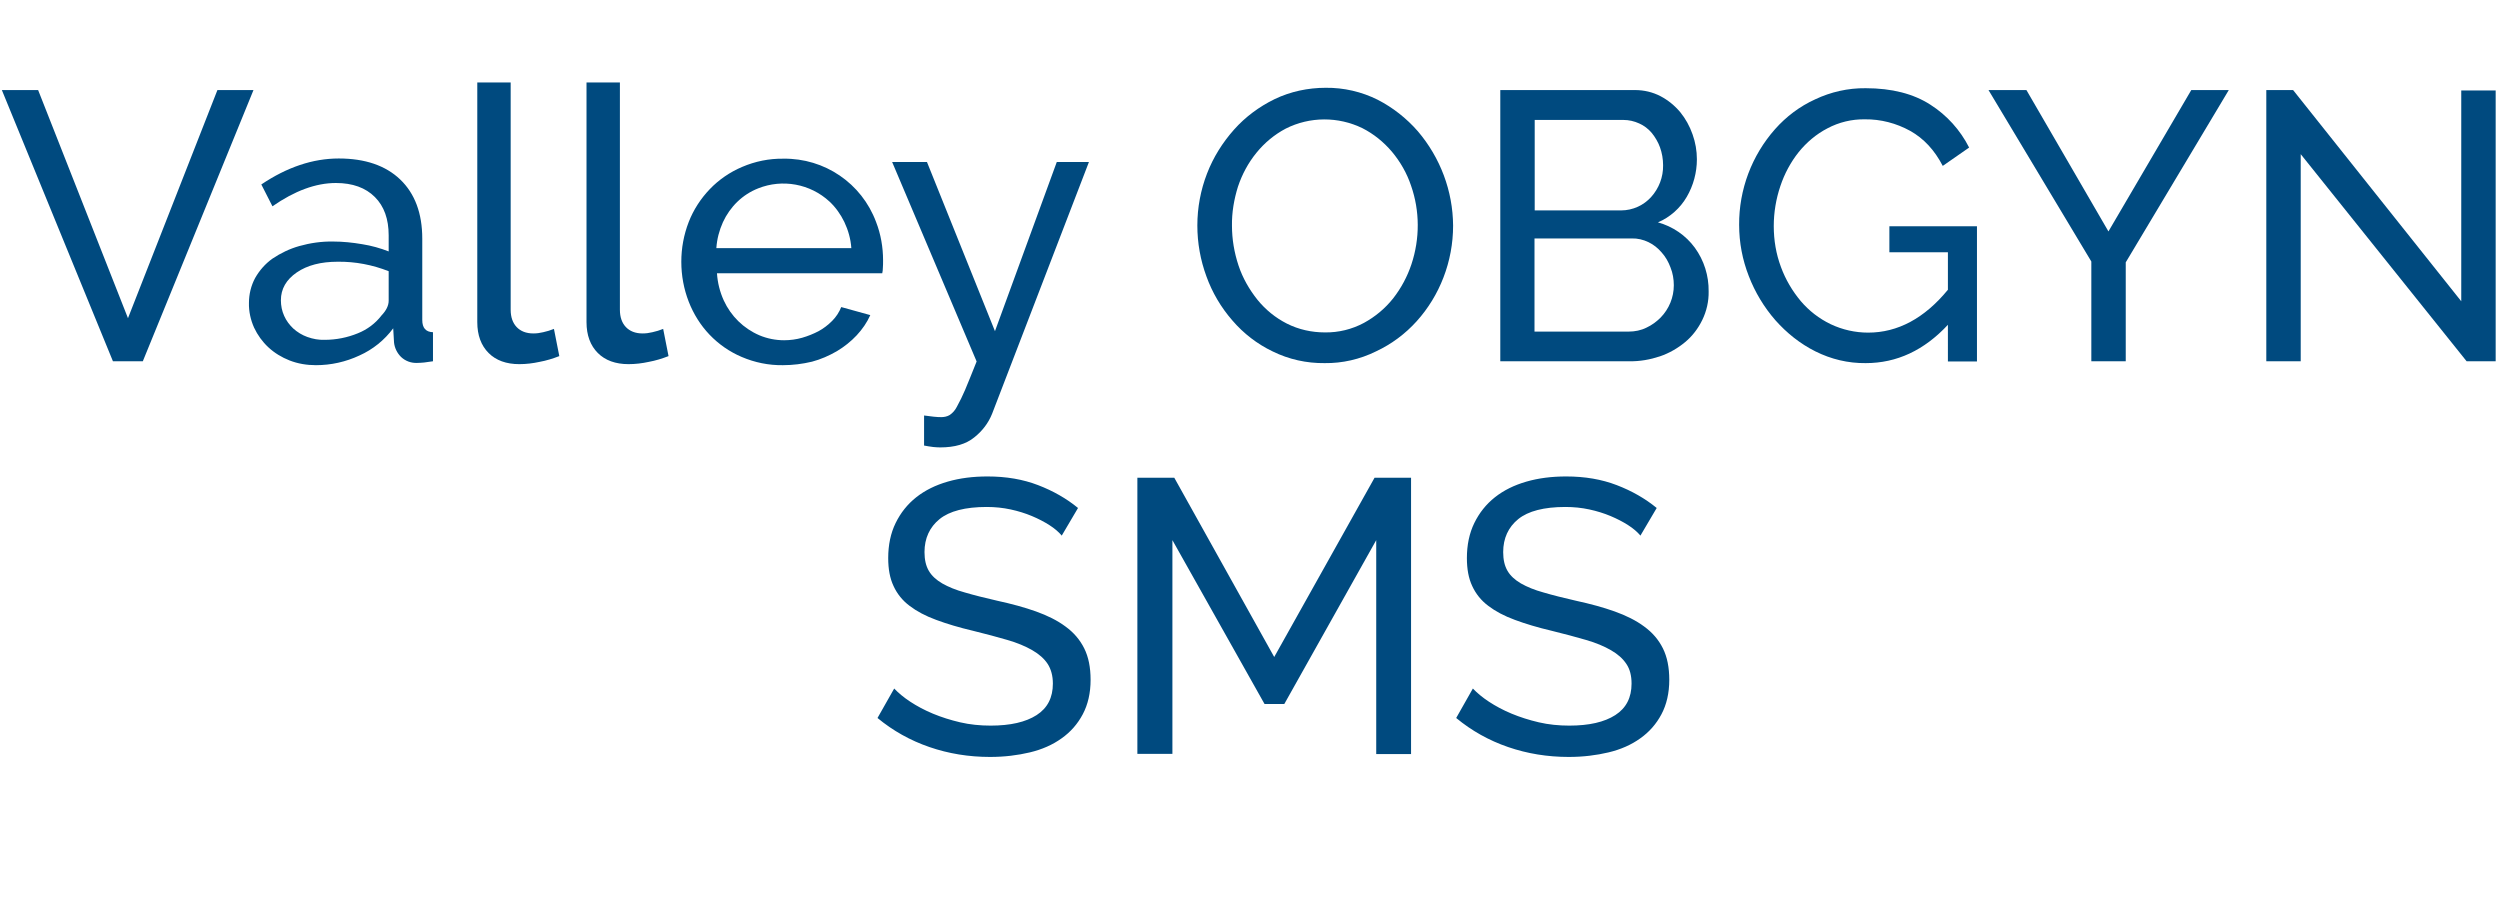 <?xml version="1.0" encoding="utf-8"?>
<!-- Generator: Adobe Illustrator 25.4.1, SVG Export Plug-In . SVG Version: 6.00 Build 0)  -->
<svg version="1.1" id="Layer_1" xmlns="http://www.w3.org/2000/svg" xmlns:xlink="http://www.w3.org/1999/xlink" x="0px" y="0px"
	 viewBox="0 0 1213.1 436" style="enable-background:new 0 0 1213.1 436;" xml:space="preserve">
<style type="text/css">
	.st0{fill:#004A7F;}
</style>
<g>
	<path class="st0" d="M18.5,43.7l43.6,110.7l43.4-110.7H123L69.3,175.3H54.8L0.9,43.7H18.5z"/>
	<path class="st0" d="M153.3,177.2c-4.4,0-8.7-0.7-12.8-2.3c-3.8-1.5-7.3-3.6-10.3-6.4c-2.9-2.7-5.2-5.9-6.9-9.5
		c-1.7-3.8-2.6-7.9-2.5-12c0-4.2,1-8.4,3-12.1c2.1-3.7,4.9-6.9,8.4-9.4c4-2.7,8.4-4.8,13-6.1c5.3-1.5,10.9-2.3,16.4-2.2
		c4.8,0,9.5,0.5,14.2,1.3c4.4,0.7,8.7,1.9,12.8,3.5v-7.8c0-7.9-2.2-14.1-6.7-18.6c-4.5-4.5-10.8-6.8-18.9-6.8
		c-9.8,0-20,3.8-30.8,11.3l-5.4-10.6c12.5-8.4,25-12.6,37.6-12.6c12.7,0,22.7,3.4,29.8,10.2s10.7,16.4,10.7,28.7v39.5
		c0,3.8,1.7,5.8,5.2,5.9v14.1c-1.7,0.2-3.1,0.4-4.3,0.6c-1.2,0.1-2.3,0.2-3.5,0.2c-2.8,0.1-5.6-0.9-7.7-2.9c-1.9-1.9-3.1-4.3-3.4-7
		l-0.4-6.9c-4.2,5.7-9.9,10.3-16.4,13.2C167.8,175.6,160.6,177.2,153.3,177.2z M157.5,164.9c5.6,0,11.1-1.1,16.2-3.2
		c4.5-1.8,8.5-4.8,11.4-8.6c2.3-2.4,3.5-4.8,3.5-7.2v-14.3c-7.9-3.1-16.2-4.7-24.7-4.6c-8.2,0-14.8,1.7-19.9,5.2
		c-5.1,3.5-7.7,8-7.7,13.5c0,2.6,0.5,5.2,1.6,7.6c1,2.3,2.6,4.4,4.4,6.1c2,1.8,4.3,3.2,6.8,4.1C151.9,164.5,154.7,165,157.5,164.9z"
		/>
	<path class="st0" d="M231.5,40h16.3v110.3c0,3.6,1,6.4,2.9,8.4c1.9,2,4.6,3.1,8.1,3.1c1.6,0,3.2-0.2,4.8-0.6
		c1.8-0.4,3.5-0.9,5.2-1.6l2.6,13.2c-3.1,1.2-6.3,2.2-9.6,2.8c-3.2,0.7-6.5,1.1-9.8,1.1c-6.3,0-11.3-1.8-14.9-5.4
		c-3.6-3.6-5.5-8.6-5.5-15V40z"/>
	<path class="st0" d="M284.5,40h16.3v110.3c0,3.6,1,6.4,2.9,8.4c1.9,2,4.6,3.1,8.1,3.1c1.6,0,3.2-0.2,4.8-0.6
		c1.8-0.4,3.5-0.9,5.2-1.6l2.6,13.2c-3.1,1.2-6.3,2.2-9.6,2.8c-3.2,0.7-6.5,1.1-9.8,1.1c-6.3,0-11.3-1.8-14.9-5.4
		c-3.6-3.6-5.5-8.6-5.5-15V40z"/>
	<path class="st0" d="M379.9,177.2c-6.9,0.1-13.7-1.3-20-4c-5.9-2.5-11.2-6.2-15.6-10.8c-4.4-4.6-7.8-10.1-10.1-16
		c-2.4-6.2-3.6-12.7-3.6-19.4c0-6.6,1.2-13.1,3.6-19.3c2.3-5.9,5.8-11.3,10.2-15.9c4.4-4.6,9.8-8.3,15.7-10.8c6.3-2.7,13.1-4.1,20-4
		c20-0.3,38,11.9,45,30.7c2.3,5.9,3.4,12.3,3.4,18.6c0,1.4,0,2.6-0.1,3.7c0,0.9-0.1,1.7-0.3,2.6h-80.2c0.3,4.6,1.4,9,3.3,13.2
		c3.5,7.6,9.6,13.6,17.3,16.9c3.8,1.6,7.9,2.4,12,2.4c2.9,0,5.9-0.4,8.7-1.2c2.8-0.8,5.5-1.9,8-3.2c2.4-1.3,4.6-3,6.6-5
		c1.9-1.9,3.4-4.2,4.4-6.7l14.1,3.9c-1.6,3.6-3.9,6.9-6.6,9.8c-2.8,3-6.1,5.6-9.6,7.7c-3.8,2.2-7.9,4-12.1,5.1
		C389.4,176.6,384.7,177.2,379.9,177.2z M413.1,120.4c-0.3-4.4-1.5-8.7-3.4-12.7c-1.8-3.7-4.2-7.1-7.2-9.9
		c-9.3-8.6-22.8-11.1-34.6-6.4c-3.8,1.5-7.2,3.7-10.1,6.5c-2.9,2.8-5.3,6.2-7,9.9c-1.8,4-2.9,8.2-3.2,12.6L413.1,120.4z"/>
	<path class="st0" d="M448.3,201.6c1.6,0.2,3.2,0.4,4.8,0.6s2.9,0.2,3.7,0.2c1.4,0,2.8-0.3,4-1c1.5-1,2.7-2.4,3.5-4
		c1.5-2.7,2.8-5.4,4-8.2c1.5-3.5,3.3-8.1,5.6-13.8l-41-96.8h16.9l33,82.1l30-82.1h15.6l-47,122.2c-1.8,4.5-4.8,8.4-8.6,11.4
		c-4,3.3-9.5,4.9-16.6,4.9c-1.1,0-2.3-0.1-3.4-0.2c-1.5-0.2-2.9-0.4-4.4-0.7V201.6z"/>
	<path class="st0" d="M642.8,176.2c-8.8,0.1-17.4-1.8-25.3-5.7c-7.5-3.6-14.1-8.7-19.5-15c-5.5-6.3-9.8-13.6-12.6-21.4
		c-2.9-7.9-4.4-16.2-4.4-24.7c0-8.6,1.6-17.2,4.7-25.2c3-7.8,7.5-15,13.1-21.3c5.5-6.2,12.3-11.2,19.7-14.8
		c7.7-3.7,16.2-5.5,24.8-5.5c8.7-0.1,17.4,1.9,25.2,5.8c7.4,3.8,14,9,19.5,15.3c10.9,12.8,17,29,17.1,45.8c0,8.6-1.6,17.2-4.7,25.2
		c-3,7.8-7.4,15-13,21.2c-5.5,6.1-12.2,11.1-19.7,14.6C659.8,174.4,651.3,176.3,642.8,176.2z M597.8,109.5c0,6.6,1.1,13.1,3.2,19.4
		c2,6,5.2,11.6,9.2,16.6c3.9,4.8,8.7,8.7,14.2,11.5c5.7,2.9,12.1,4.3,18.5,4.3c6.6,0.1,13.1-1.5,18.9-4.6c5.5-3,10.3-7,14.2-11.9
		c3.9-5,6.9-10.6,8.9-16.6c4.1-12.4,4.1-25.8-0.2-38.1c-2-6-5.2-11.6-9.3-16.5c-4-4.7-8.8-8.6-14.3-11.4
		c-11.7-5.7-25.5-5.7-37.2,0.2c-5.5,2.9-10.3,6.9-14.2,11.7c-4,4.9-7,10.5-9,16.5C598.8,96.7,597.7,103.1,597.8,109.5L597.8,109.5z"
		/>
	<path class="st0" d="M829.1,141.4c0.1,4.8-1,9.6-3.1,13.9c-2,4.1-4.8,7.8-8.3,10.7c-3.6,3-7.8,5.4-12.2,6.9
		c-4.8,1.6-9.8,2.5-14.9,2.4H728V43.7h65.4c4.3,0,8.6,1,12.4,3c3.6,1.9,6.8,4.5,9.5,7.7c2.6,3.2,4.6,6.8,6,10.8
		c1.4,3.9,2.1,8,2.1,12.1c0,6.4-1.7,12.7-4.9,18.2c-3.2,5.5-8.1,9.9-14,12.4c7.2,2,13.5,6.3,17.9,12.3
		C826.9,126.4,829.2,133.8,829.1,141.4z M744.7,58.2v43.9h41.9c2.8,0,5.6-0.6,8.2-1.8c2.4-1.1,4.6-2.7,6.4-4.7
		c3.8-4.2,5.9-9.7,5.8-15.4c0-3-0.5-5.9-1.5-8.7c-0.9-2.5-2.3-4.9-4-7c-1.7-2-3.8-3.6-6.1-4.6c-2.4-1.1-5-1.7-7.7-1.7L744.7,58.2z
		 M812.2,138.4c0-2.9-0.5-5.9-1.6-8.6c-1-2.7-2.4-5.2-4.3-7.3c-1.8-2.1-3.9-3.8-6.4-5c-2.5-1.2-5.3-1.9-8.2-1.8h-47.1v45.2h45.8
		c2.9,0,5.9-0.6,8.5-1.9c2.6-1.2,4.9-2.9,6.9-4.9C809.9,149.9,812.2,144.3,812.2,138.4z"/>
	<path class="st0" d="M945.3,157.5c-11.6,12.5-24.9,18.7-40,18.7c-8.5,0.1-16.8-1.9-24.4-5.7c-7.4-3.7-13.9-8.9-19.4-15.1
		c-5.5-6.3-9.9-13.6-12.9-21.4c-3.1-7.9-4.7-16.3-4.7-24.9c-0.1-17.1,6.1-33.6,17.4-46.4c5.4-6.1,12-11.1,19.5-14.5
		c7.6-3.6,16-5.5,24.5-5.4c12.7,0,23.2,2.7,31.4,8c8,5.1,14.5,12.3,18.8,20.8l-12.8,8.9c-4-7.7-9.2-13.3-15.8-17
		c-6.7-3.7-14.3-5.7-22-5.6c-6.3-0.1-12.6,1.4-18.2,4.4c-5.4,2.8-10.1,6.8-13.9,11.5c-3.9,4.9-6.9,10.5-8.9,16.5
		c-2.1,6.2-3.2,12.8-3.2,19.4c0,6.8,1.1,13.5,3.5,19.9c2.2,6,5.5,11.6,9.6,16.5c4,4.7,8.9,8.5,14.5,11.2c5.7,2.7,11.9,4.1,18.2,4.1
		c14.3,0,27.3-6.9,38.7-20.8v-18.2h-28.4v-12.6h42.5v65.6h-14.1V157.5z"/>
	<path class="st0" d="M983.3,43.7l39.8,68.6l40.2-68.6h18.2l-50,83.6v48h-16.7v-48.4l-49.9-83.2H983.3z"/>
	<path class="st0" d="M1116.4,74.8v100.5h-16.7V43.7h13l81.6,102.5V43.9h16.7v131.4h-14.1L1116.4,74.8z"/>
</g>
<g>
	<path class="st0" d="M515.2,259.9c-1.5-1.8-3.5-3.5-6-5.1c-2.5-1.6-5.4-3.1-8.5-4.4c-3.1-1.3-6.6-2.4-10.3-3.2
		c-3.7-0.8-7.6-1.2-11.6-1.2c-10.4,0-18.1,2-22.9,5.9c-4.8,3.9-7.3,9.3-7.3,16c0,3.7,0.7,6.7,2.1,9.1c1.4,2.4,3.6,4.4,6.5,6.1
		c3,1.7,6.6,3.2,11,4.4c4.4,1.3,9.6,2.6,15.7,4c6.9,1.5,13.2,3.2,18.8,5.2c5.6,2,10.4,4.4,14.3,7.3c4,2.9,7,6.4,9.1,10.6
		c2.1,4.2,3.1,9.3,3.1,15.3c0,6.4-1.3,12-3.8,16.7c-2.5,4.7-5.9,8.6-10.3,11.7c-4.3,3.1-9.5,5.4-15.4,6.8
		c-5.9,1.4-12.3,2.2-19.3,2.2c-10.3,0-20.1-1.6-29.4-4.8c-9.3-3.2-17.7-7.9-25.2-14.1l8.1-14.3c2,2.1,4.6,4.3,7.8,6.4
		c3.2,2.1,6.9,4.1,11,5.8c4.1,1.7,8.5,3.1,13.2,4.2c4.7,1.1,9.7,1.6,14.8,1.6c9.6,0,17-1.7,22.3-5.1s7.9-8.5,7.9-15.3
		c0-3.8-0.9-7-2.5-9.5c-1.7-2.6-4.2-4.8-7.5-6.7c-3.3-1.9-7.3-3.6-12.2-5c-4.8-1.4-10.4-2.9-16.5-4.4c-6.8-1.6-12.8-3.4-17.9-5.3
		c-5.2-1.9-9.5-4.2-12.9-6.8c-3.5-2.6-6.1-5.9-7.8-9.6c-1.8-3.8-2.6-8.3-2.6-13.6c0-6.4,1.2-12.1,3.6-17c2.4-4.9,5.7-9.1,10-12.5
		c4.3-3.4,9.4-5.9,15.3-7.6c5.9-1.7,12.3-2.5,19.3-2.5c9.1,0,17.2,1.4,24.5,4.2c7.3,2.8,13.8,6.5,19.4,11.1L515.2,259.9z"/>
	<path class="st0" d="M667.8,365.8V262.1l-44.6,79.5h-9.6l-44.7-79.5v103.7h-17V231.8h17.9l48.5,87l48.7-87h17.7v134.1H667.8z"/>
	<path class="st0" d="M796,259.9c-1.5-1.8-3.5-3.5-6-5.1c-2.5-1.6-5.4-3.1-8.5-4.4c-3.1-1.3-6.6-2.4-10.3-3.2
		c-3.7-0.8-7.6-1.2-11.6-1.2c-10.4,0-18.1,2-22.9,5.9c-4.8,3.9-7.3,9.3-7.3,16c0,3.7,0.7,6.7,2.1,9.1c1.4,2.4,3.6,4.4,6.5,6.1
		c3,1.7,6.6,3.2,11,4.4c4.4,1.3,9.6,2.6,15.7,4c6.9,1.5,13.2,3.2,18.8,5.2c5.6,2,10.4,4.4,14.3,7.3c4,2.9,7,6.4,9.1,10.6
		c2.1,4.2,3.1,9.3,3.1,15.3c0,6.4-1.3,12-3.8,16.7c-2.5,4.7-5.9,8.6-10.3,11.7c-4.3,3.1-9.5,5.4-15.4,6.8
		c-5.9,1.4-12.3,2.2-19.3,2.2c-10.3,0-20.1-1.6-29.4-4.8c-9.3-3.2-17.7-7.9-25.2-14.1l8.1-14.3c2,2.1,4.6,4.3,7.8,6.4
		c3.2,2.1,6.9,4.1,11,5.8c4.1,1.7,8.5,3.1,13.2,4.2c4.7,1.1,9.7,1.6,14.8,1.6c9.6,0,17-1.7,22.3-5.1c5.3-3.4,7.9-8.5,7.9-15.3
		c0-3.8-0.8-7-2.5-9.5c-1.7-2.6-4.2-4.8-7.5-6.7c-3.3-1.9-7.3-3.6-12.2-5c-4.8-1.4-10.4-2.9-16.5-4.4c-6.8-1.6-12.8-3.4-17.9-5.3
		c-5.2-1.9-9.5-4.2-12.9-6.8c-3.5-2.6-6.1-5.9-7.8-9.6c-1.8-3.8-2.6-8.3-2.6-13.6c0-6.4,1.2-12.1,3.6-17c2.4-4.9,5.7-9.1,10-12.5
		c4.3-3.4,9.4-5.9,15.3-7.6c5.9-1.7,12.3-2.5,19.3-2.5c9.1,0,17.2,1.4,24.5,4.2c7.3,2.8,13.8,6.5,19.4,11.1L796,259.9z"/>
</g>
</svg>
